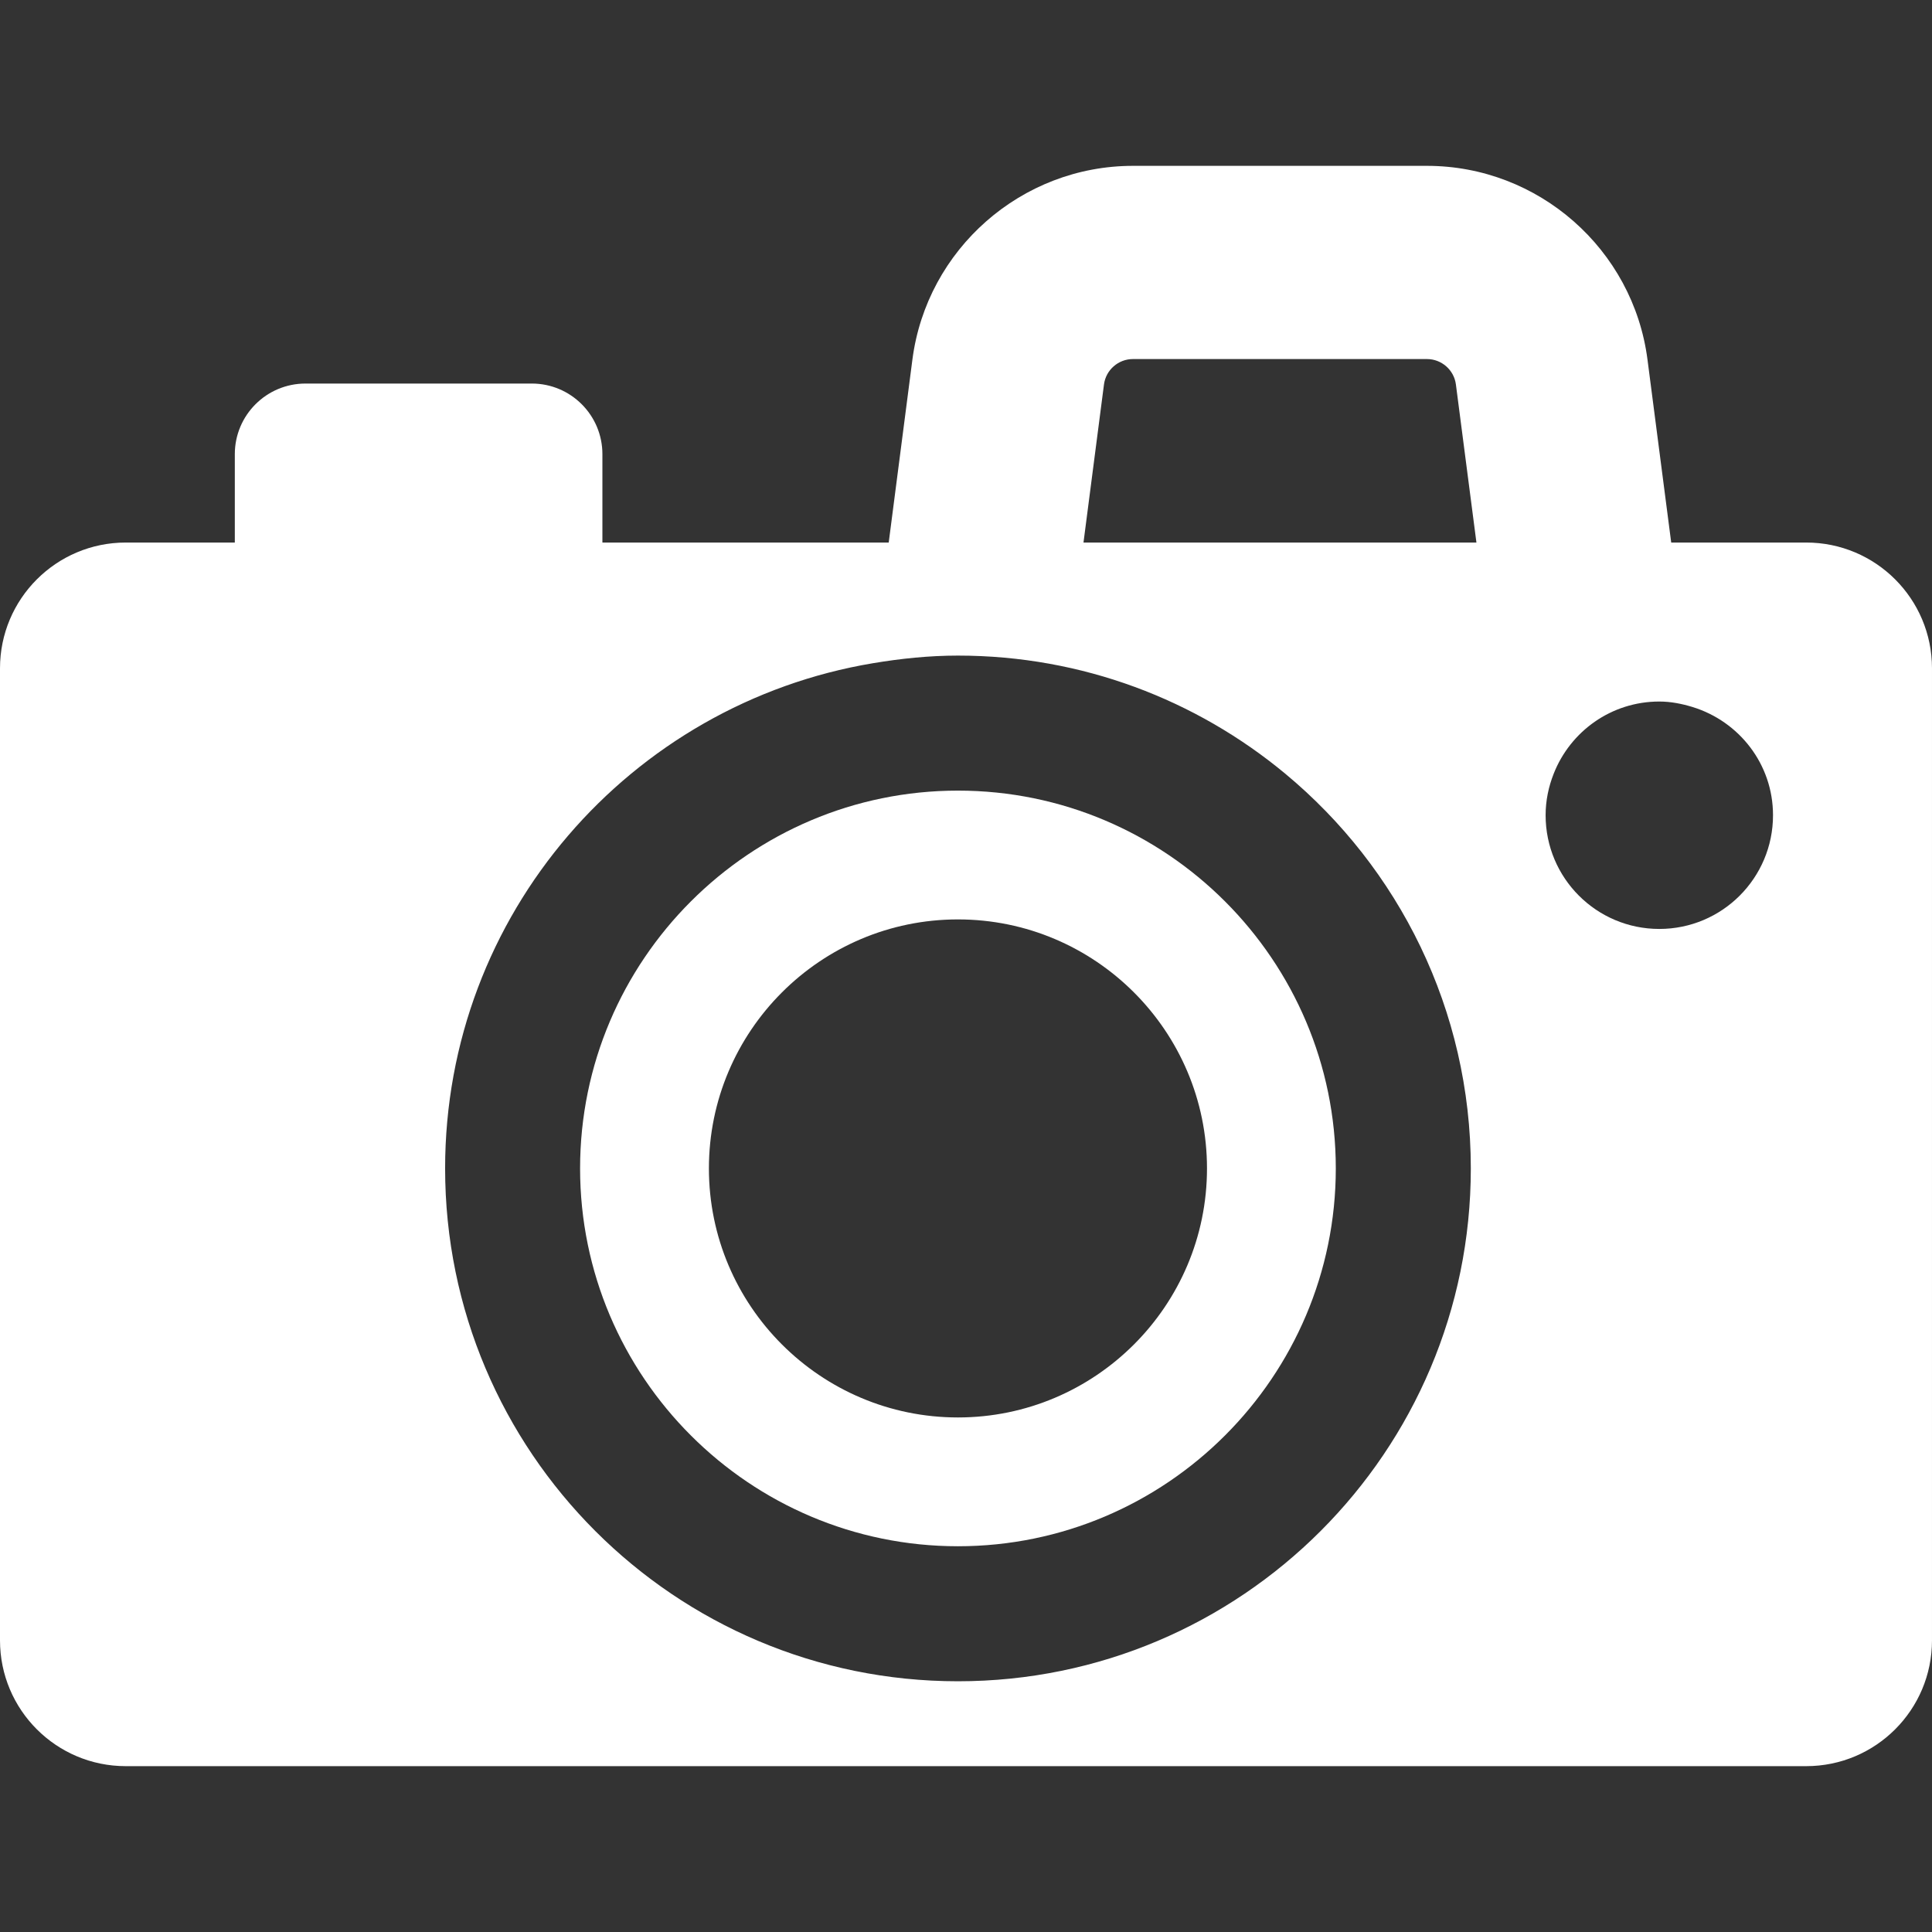 <?xml version="1.0" encoding="iso-8859-1"?>
<!-- Generator: Adobe Illustrator 18.0.0, SVG Export Plug-In . SVG Version: 6.00 Build 0)  -->
<!DOCTYPE svg PUBLIC "-//W3C//DTD SVG 1.1//EN" "http://www.w3.org/Graphics/SVG/1.1/DTD/svg11.dtd">
<svg version="1.1" id="Capa_1" xmlns="http://www.w3.org/2000/svg" xmlns:xlink="http://www.w3.org/1999/xlink" x="0px" y="0px"
	 viewBox="0 0 483.674 483.674" style="enable-background:new 0 0 483.674 483.674;" xml:space="preserve">
<rect x="0" y="0" width="483.674" height="483.674" fill="#333333" stroke="none"/>
<g id="XMLID_119_" fill="white">
	<path id="XMLID_123_" d="M452.183,135.824h-33.798l-5.936-45.784c-3.573-27.664-27.305-48.519-55.208-48.519h-73.617
		c-27.9,0-51.624,20.855-55.206,48.51l-5.928,45.793h-71.678v-22.121c0-9.769-7.917-17.681-17.677-17.681H76.471
		c-9.759,0-17.685,7.913-17.685,17.681v22.121H31.489c-17.401,0-31.489,14.1-31.489,31.49v243.35c0,17.39,14.088,31.49,31.489,31.49
		h420.693c17.404,0,31.491-14.1,31.491-31.49v-243.35C483.674,149.923,469.587,135.824,452.183,135.824z M239.819,420.905
		c-70.898,0-128.385-57.484-128.385-128.391c0-63.647,46.373-116.336,107.133-126.483c6.928-1.157,13.996-1.904,21.252-1.904
		c31.147,0,59.691,11.107,81.924,29.551c28.388,23.546,46.474,59.082,46.474,98.836C368.217,363.42,310.719,420.905,239.819,420.905
		z M271.25,135.824l5.131-39.582c0.474-3.623,3.587-6.353,7.242-6.353h73.617c3.655,0,6.777,2.73,7.244,6.361l5.139,39.573H271.25z
		 M415.404,232.56c-15.73,0-28.461-12.746-28.461-28.467c0-3.685,0.748-7.18,2.031-10.415c4.154-10.556,14.389-18.05,26.43-18.05
		c2.912,0,5.67,0.566,8.334,1.375c11.633,3.583,20.134,14.281,20.134,27.09C443.872,219.813,431.133,232.56,415.404,232.56z"/>
	<path id="XMLID_120_" d="M239.819,197.929c-52.161,0-94.595,42.434-94.595,94.585c0,52.155,42.433,94.588,94.595,94.588
		c52.165,0,94.597-42.433,94.597-94.588C334.416,240.362,291.984,197.929,239.819,197.929z M239.819,354.857
		c-34.384,0-62.345-27.963-62.345-62.343c0-34.377,27.961-62.34,62.345-62.34c34.388,0,62.35,27.963,62.35,62.34
		C302.169,326.894,274.207,354.857,239.819,354.857z"/>
</g>
<g>
</g>
<g>
</g>
<g>
</g>
<g>
</g>
<g>
</g>
<g>
</g>
<g>
</g>
<g>
</g>
<g>
</g>
<g>
</g>
<g>
</g>
<g>
</g>
<g>
</g>
<g>
</g>
<g>
</g>
</svg>
